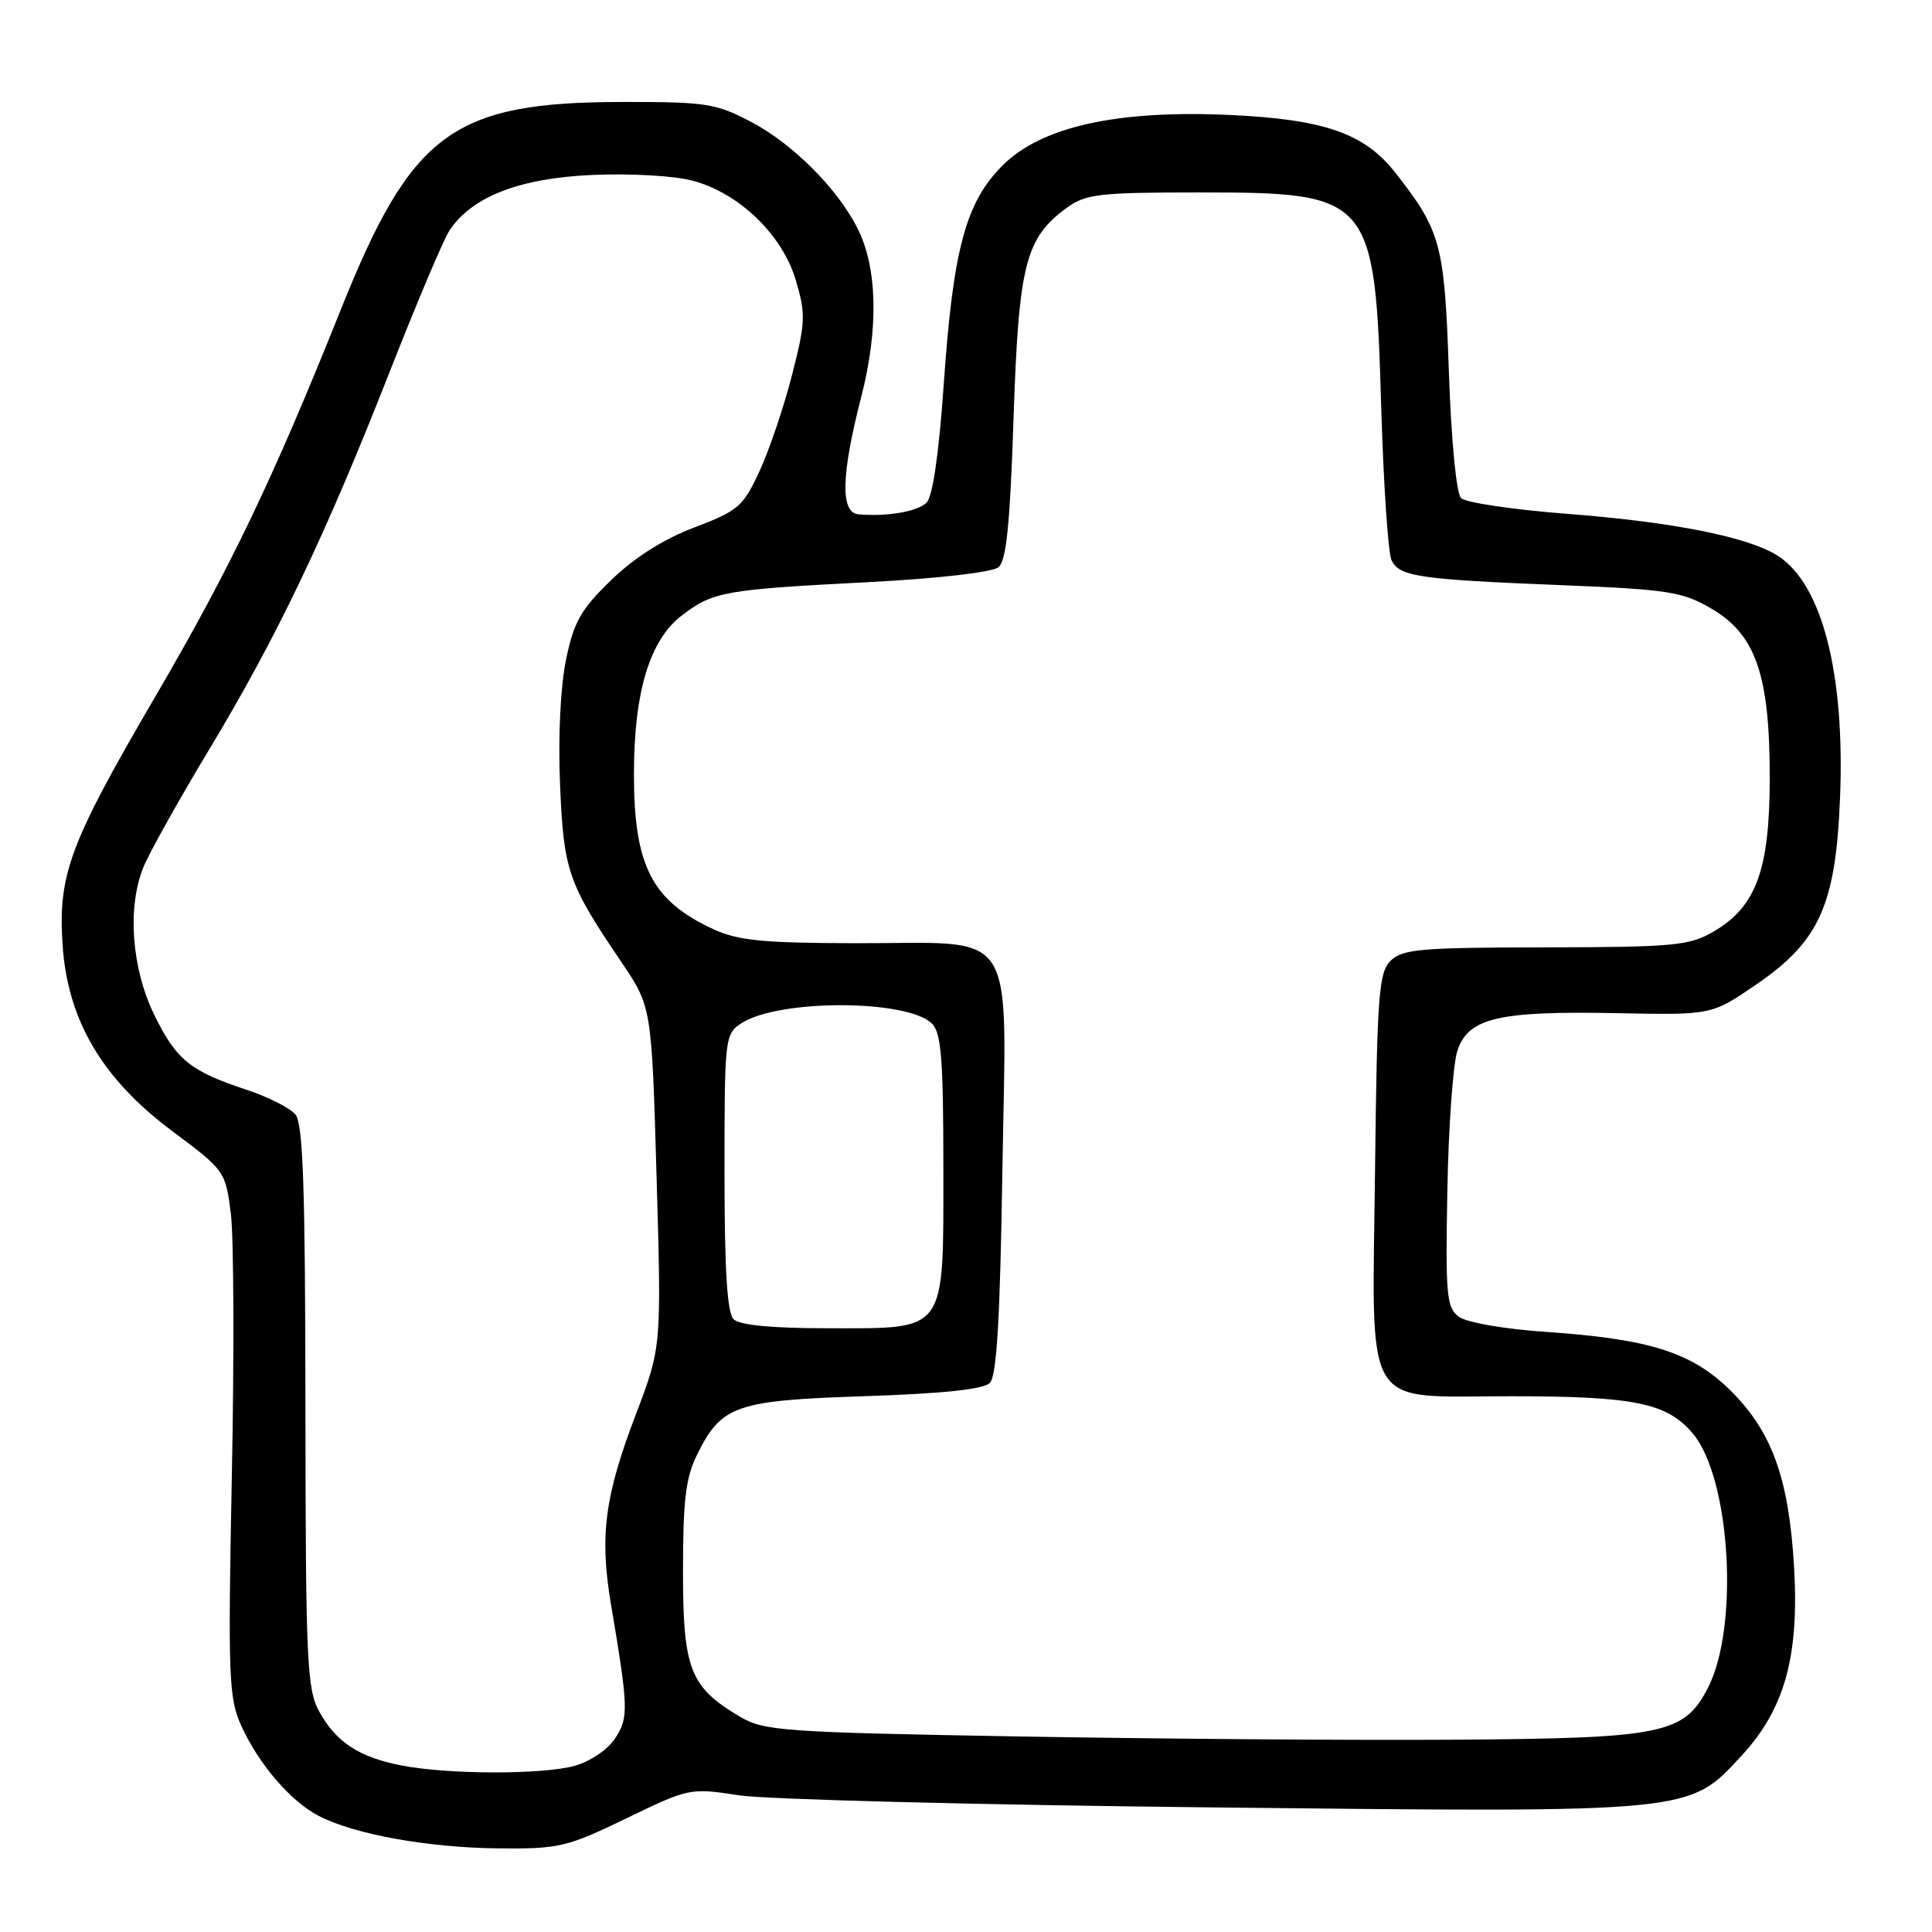 <?xml version="1.0" encoding="UTF-8" standalone="no"?>
<!DOCTYPE svg PUBLIC "-//W3C//DTD SVG 1.1//EN" "http://www.w3.org/Graphics/SVG/1.1/DTD/svg11.dtd" >
<svg xmlns="http://www.w3.org/2000/svg" xmlns:xlink="http://www.w3.org/1999/xlink" version="1.1" viewBox="0 0 256 256">
 <g >
 <path fill="currentColor"
d=" M 83.00 240.94 C 91.31 236.92 91.45 236.89 97.94 237.89 C 101.55 238.44 129.70 239.16 160.50 239.49 C 224.69 240.18 223.73 240.27 230.82 232.58 C 236.49 226.42 238.42 219.44 237.72 207.56 C 237.03 195.95 234.82 189.77 229.42 184.37 C 224.27 179.22 218.70 177.43 204.82 176.48 C 199.34 176.11 194.35 175.24 193.32 174.49 C 191.67 173.28 191.53 171.68 191.78 157.83 C 191.93 149.40 192.53 141.05 193.10 139.27 C 194.52 134.88 198.49 133.94 214.25 134.25 C 226.79 134.50 226.79 134.50 232.64 130.50 C 241.07 124.75 243.23 119.97 243.81 105.84 C 244.49 89.37 241.48 77.51 235.64 73.69 C 231.81 71.18 221.74 69.16 207.59 68.08 C 200.49 67.53 194.20 66.60 193.60 66.00 C 192.97 65.37 192.30 58.42 191.98 49.21 C 191.41 32.33 190.93 30.58 184.87 22.86 C 180.77 17.65 175.45 15.80 162.86 15.23 C 147.99 14.56 137.97 16.79 132.85 21.92 C 127.96 26.80 126.29 33.01 125.05 50.94 C 124.41 60.13 123.58 65.83 122.77 66.61 C 121.56 67.79 117.52 68.48 113.75 68.15 C 111.34 67.94 111.45 62.97 114.10 52.67 C 116.47 43.46 116.27 35.37 113.55 30.10 C 110.85 24.87 104.99 19.03 99.56 16.17 C 94.88 13.70 93.59 13.50 82.50 13.51 C 59.99 13.53 54.55 17.54 45.17 41.00 C 36.17 63.49 30.54 75.25 20.59 92.28 C 9.23 111.72 7.68 115.86 8.29 125.16 C 8.94 135.13 13.50 142.90 22.75 149.82 C 29.81 155.09 29.88 155.19 30.59 160.82 C 30.98 163.94 31.04 179.57 30.72 195.56 C 30.20 221.98 30.31 224.97 31.92 228.56 C 34.23 233.71 38.49 238.68 42.24 240.62 C 46.97 243.07 56.75 244.83 66.05 244.92 C 74.08 245.00 75.12 244.75 83.00 240.94 Z  M 53.12 233.92 C 47.53 232.82 44.50 230.81 42.27 226.74 C 40.67 223.81 40.50 219.98 40.47 186.37 C 40.45 157.42 40.16 148.90 39.15 147.68 C 38.43 146.81 35.52 145.34 32.67 144.40 C 25.21 141.94 23.36 140.44 20.45 134.49 C 17.44 128.34 16.84 120.27 18.99 114.94 C 19.75 113.05 23.70 105.98 27.76 99.24 C 36.72 84.37 43.13 70.94 51.66 49.20 C 55.21 40.16 58.75 31.78 59.54 30.57 C 62.50 26.07 68.80 23.61 78.50 23.18 C 83.56 22.96 89.39 23.29 91.81 23.95 C 97.97 25.61 103.66 31.11 105.45 37.13 C 106.78 41.62 106.74 42.70 104.95 49.68 C 103.88 53.88 101.94 59.61 100.65 62.41 C 98.47 67.13 97.83 67.68 92.00 69.89 C 87.89 71.45 84.06 73.88 80.96 76.89 C 76.93 80.80 76.02 82.41 74.99 87.48 C 74.26 91.02 73.94 97.75 74.21 103.98 C 74.69 115.41 75.25 117.01 82.32 127.45 C 86.35 133.41 86.35 133.41 87.00 155.95 C 87.65 178.50 87.65 178.50 84.27 187.37 C 80.12 198.23 79.43 203.49 80.95 212.53 C 83.28 226.37 83.32 227.58 81.51 230.34 C 80.54 231.83 78.21 233.40 76.15 233.98 C 71.84 235.17 59.33 235.14 53.12 233.92 Z  M 135.00 230.09 C 103.90 229.54 101.26 229.36 98.10 227.50 C 91.42 223.56 90.50 221.23 90.50 208.18 C 90.50 198.72 90.86 195.77 92.40 192.68 C 95.61 186.21 97.49 185.56 114.66 185.00 C 124.94 184.66 130.31 184.09 131.16 183.25 C 132.07 182.33 132.52 174.79 132.82 155.14 C 133.34 122.15 135.17 125.01 113.53 124.98 C 101.06 124.96 97.82 124.64 94.50 123.11 C 86.38 119.36 84.00 114.71 84.00 102.62 C 84.00 91.69 86.08 84.80 90.36 81.54 C 94.50 78.38 95.95 78.12 115.21 77.13 C 124.36 76.65 131.49 75.83 132.30 75.16 C 133.35 74.30 133.84 69.44 134.30 55.42 C 134.98 35.05 135.86 31.56 141.32 27.56 C 143.87 25.70 145.57 25.50 158.92 25.50 C 181.78 25.50 182.19 25.98 183.02 54.00 C 183.32 64.17 183.94 73.28 184.38 74.22 C 185.41 76.40 187.96 76.78 207.00 77.54 C 220.92 78.10 222.93 78.41 226.66 80.58 C 232.64 84.03 234.50 89.37 234.50 103.00 C 234.50 115.29 232.71 120.16 227.00 123.47 C 223.83 125.31 221.74 125.50 204.76 125.53 C 188.23 125.55 185.81 125.76 184.26 127.31 C 182.69 128.88 182.47 131.82 182.20 154.99 C 181.83 187.58 180.28 185.00 200.25 185.01 C 216.58 185.01 220.90 185.90 224.31 189.95 C 229.31 195.90 230.48 215.59 226.30 223.67 C 223.15 229.78 220.36 230.34 192.50 230.52 C 179.30 230.61 153.43 230.41 135.00 230.09 Z  M 97.20 174.80 C 96.35 173.95 96.00 168.21 96.00 155.32 C 96.00 137.47 96.05 137.01 98.25 135.58 C 103.20 132.37 120.26 132.41 123.50 135.64 C 124.72 136.86 125.00 140.42 125.00 154.57 C 125.00 176.85 125.61 176.00 109.70 176.00 C 102.24 176.00 97.99 175.59 97.20 174.80 Z "/>
</g>
</svg>